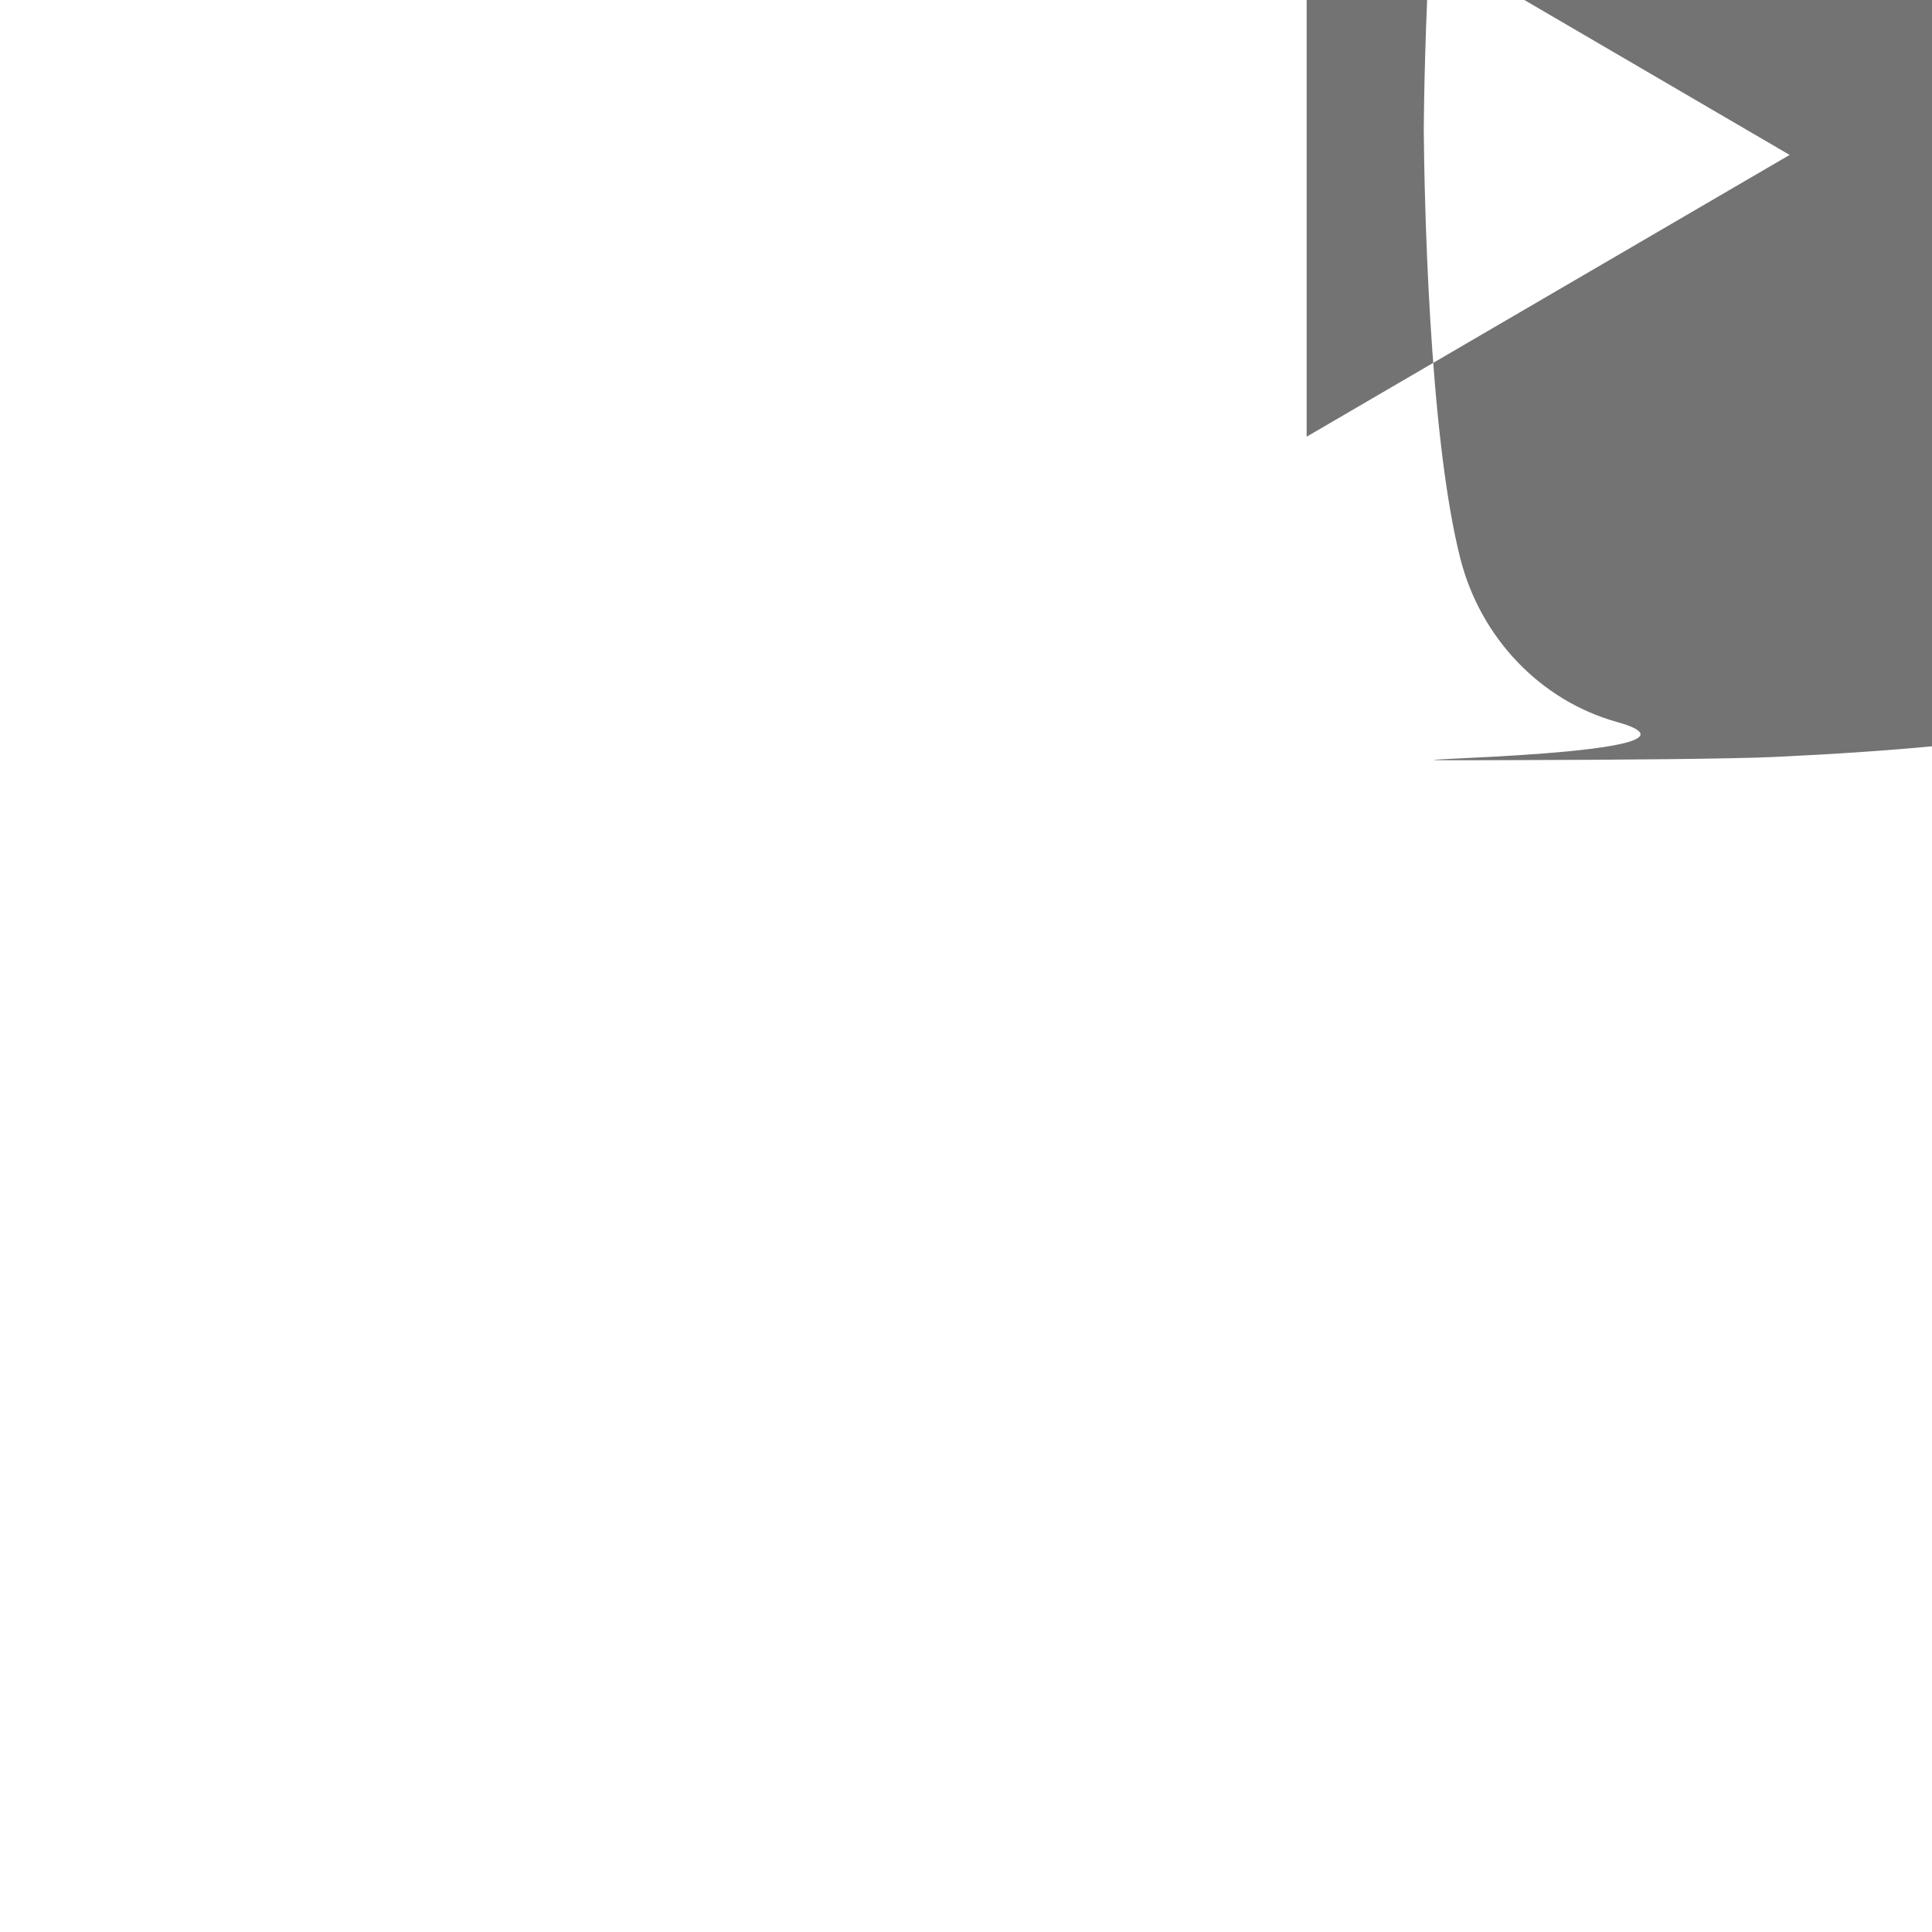 <svg width="16" height="16" viewBox="0 0 16 16" fill="#737373" xmlns="http://www.w3.org/2000/svg">
  <g xmlns="http://www.w3.org/2000/svg" transform="matrix(-1 0 0 -1 14 9)">
    <path d="M1.838 13.335C1.482 13.332 0.591 13.324 -0.355 13.286L-0.691 13.271C-1.644 13.226 -2.596 13.149 -3.069 13.018C-3.699 12.841 -4.193 12.325 -4.361 11.67C-4.627 10.63 -4.661 8.601 -4.665 8.11L-4.666 8.008V7.892C-4.661 7.401 -4.627 5.372 -4.361 4.332C-4.191 3.676 -3.696 3.159 -3.069 2.984C-2.596 2.853 -1.644 2.776 -0.691 2.731C-0.355 2.716 0.536 2.707 1.482 2.705L1.838 2.704H2.008C2.761 2.709 -0.39 2.743 0.613 3.022C1.242 3.199 1.737 3.715 1.905 4.37C2.171 5.41 2.205 7.438 2.209 7.929C2.205 8.42 2.171 10.449 1.905 11.488C1.735 12.144 1.24 12.662 0.612 12.836C-0.389 13.015 3.761 13.049 2.008 13.053H1.682ZM3.179 10.053V5.386C3.179 5.386 3.178 5.384 3.178 5.384L-0.821 7.717L3.179 10.053Z" fill="#737373"/>
  </g>
</svg>
